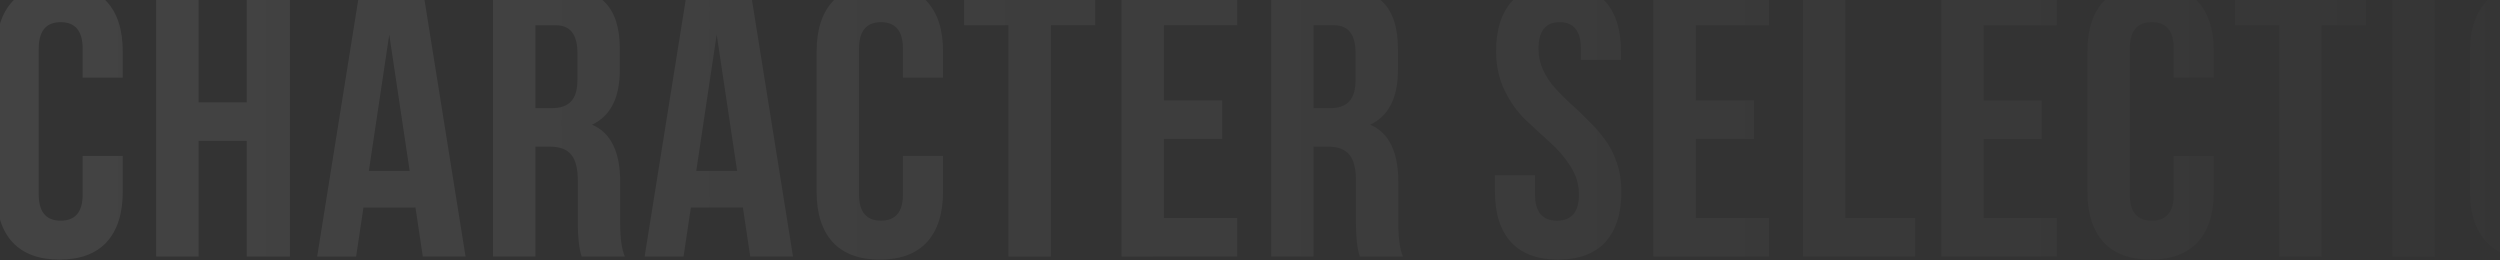<svg width="1920" height="200" viewBox="0 0 1920 200" fill="none" xmlns="http://www.w3.org/2000/svg">
<rect x="0" y="0" width="1920" height="200" fill="#333333" stroke="none"/>
<path d="M63.48 119.744H94.264V147.272C94.264 164.045 90.12 176.971 81.832 186.048C73.544 194.928 61.507 199.368 45.72 199.368C29.933 199.368 17.896 194.928 9.608 186.048C1.32 176.971 -2.824 164.045 -2.824 147.272V39.528C-2.824 22.755 1.32 9.928 9.608 1.048C17.896 -8.029 29.933 -12.568 45.72 -12.568C61.507 -12.568 73.544 -8.029 81.832 1.048C90.12 9.928 94.264 22.755 94.264 39.528V59.656H63.48V37.456C63.48 23.84 57.856 17.032 46.608 17.032C35.36 17.032 29.736 23.84 29.736 37.456V149.344C29.736 162.763 35.36 169.472 46.608 169.472C57.856 169.472 63.48 162.763 63.48 149.344V119.744ZM152.5 108.2V197H119.94V-10.2H152.5V78.6H189.5V-10.2H222.652V197H189.5V108.2H152.5ZM324.404 -10.2L357.556 197H324.7L319.076 159.408H279.116L273.492 197H243.596L276.748 -10.2H324.404ZM298.948 26.504L283.26 131.288H314.636L298.948 26.504ZM479.871 197H446.719C444.746 191.08 443.759 182.595 443.759 171.544V138.984C443.759 129.512 442.082 122.803 438.727 118.856C435.372 114.712 429.946 112.64 422.447 112.64H411.199V197H378.639V-10.2H427.775C444.548 -10.2 456.783 -6.253 464.479 1.64C472.175 9.336 476.023 21.275 476.023 37.456V53.736C476.023 75.048 468.919 89.059 454.711 95.768C469.116 101.885 476.319 116.587 476.319 139.872V171.84C476.319 183.088 477.503 191.475 479.871 197ZM426.887 19.4H411.199V83.04H423.927C430.439 83.04 435.274 81.363 438.431 78.008C441.786 74.653 443.463 69.029 443.463 61.136V40.712C443.463 26.504 437.938 19.4 426.887 19.4ZM575.877 -10.2L609.029 197H576.173L570.549 159.408H530.589L524.965 197H495.069L528.221 -10.2H575.877ZM550.421 26.504L534.733 131.288H566.109L550.421 26.504ZM693.463 119.744H724.247V147.272C724.247 164.045 720.103 176.971 711.815 186.048C703.527 194.928 691.489 199.368 675.703 199.368C659.916 199.368 647.879 194.928 639.591 186.048C631.303 176.971 627.159 164.045 627.159 147.272V39.528C627.159 22.755 631.303 9.928 639.591 1.048C647.879 -8.029 659.916 -12.568 675.703 -12.568C691.489 -12.568 703.527 -8.029 711.815 1.048C720.103 9.928 724.247 22.755 724.247 39.528V59.656H693.463V37.456C693.463 23.84 687.839 17.032 676.591 17.032C665.343 17.032 659.719 23.84 659.719 37.456V149.344C659.719 162.763 665.343 169.472 676.591 169.472C687.839 169.472 693.463 162.763 693.463 149.344V119.744ZM740.451 19.4V-10.2H841.091V19.4H807.051V197H774.491V19.4H740.451ZM893.91 19.4V77.12H938.606V106.72H893.91V167.4H950.15V197H861.35V-10.2H950.15V19.4H893.91ZM1077.48 197H1044.33C1042.35 191.08 1041.37 182.595 1041.37 171.544V138.984C1041.37 129.512 1039.69 122.803 1036.33 118.856C1032.98 114.712 1027.55 112.64 1020.05 112.64H1008.81V197H976.247V-10.2H1025.38C1042.16 -10.2 1054.39 -6.253 1062.09 1.64C1069.78 9.336 1073.63 21.275 1073.63 37.456V53.736C1073.63 75.048 1066.53 89.059 1052.32 95.768C1066.72 101.885 1073.93 116.587 1073.93 139.872V171.84C1073.93 183.088 1075.11 191.475 1077.48 197ZM1024.49 19.4H1008.81V83.04H1021.53C1028.05 83.04 1032.88 81.363 1036.04 78.008C1039.39 74.653 1041.07 69.029 1041.07 61.136V40.712C1041.07 26.504 1035.55 19.4 1024.49 19.4ZM1149 39.528C1149 22.755 1153.04 9.928 1161.13 1.048C1169.22 -8.029 1181.16 -12.568 1196.95 -12.568C1212.74 -12.568 1224.67 -8.029 1232.77 1.048C1240.86 9.928 1244.9 22.755 1244.9 39.528V46.04H1214.12V37.456C1214.12 23.84 1208.69 17.032 1197.84 17.032C1186.98 17.032 1181.56 23.84 1181.56 37.456C1181.56 43.179 1182.74 48.605 1185.11 53.736C1187.48 58.867 1190.54 63.504 1194.29 67.648C1198.03 71.792 1202.18 75.936 1206.72 80.08C1211.26 84.027 1215.7 88.269 1220.04 92.808C1224.58 97.149 1228.72 101.885 1232.47 107.016C1236.22 111.949 1239.28 117.869 1241.65 124.776C1244.01 131.683 1245.2 139.181 1245.2 147.272C1245.2 164.045 1241.05 176.971 1232.77 186.048C1224.48 194.928 1212.44 199.368 1196.65 199.368C1180.87 199.368 1168.83 194.928 1160.54 186.048C1152.25 176.971 1148.11 164.045 1148.11 147.272V134.544H1178.89V149.344C1178.89 162.763 1184.52 169.472 1195.77 169.472C1207.01 169.472 1212.64 162.763 1212.64 149.344C1212.64 141.648 1210.47 134.445 1206.13 127.736C1201.78 120.829 1196.46 114.613 1190.14 109.088C1184.02 103.563 1177.81 97.84 1171.49 91.92C1165.18 85.803 1159.85 78.304 1155.51 69.424C1151.17 60.347 1149 50.381 1149 39.528ZM1302.33 19.4V77.12H1347.03V106.72H1302.33V167.4H1358.57V197H1269.77V-10.2H1358.57V19.4H1302.33ZM1384.67 197V-10.2H1417.23V167.4H1470.81V197H1384.67ZM1523.45 19.4V77.12H1568.15V106.72H1523.45V167.4H1579.69V197H1490.89V-10.2H1579.69V19.4H1523.45ZM1669.43 119.744H1700.21V147.272C1700.21 164.045 1696.07 176.971 1687.78 186.048C1679.49 194.928 1667.46 199.368 1651.67 199.368C1635.88 199.368 1623.85 194.928 1615.56 186.048C1607.27 176.971 1603.13 164.045 1603.13 147.272V39.528C1603.13 22.755 1607.27 9.928 1615.56 1.048C1623.85 -8.029 1635.88 -12.568 1651.67 -12.568C1667.46 -12.568 1679.49 -8.029 1687.78 1.048C1696.07 9.928 1700.21 22.755 1700.21 39.528V59.656H1669.43V37.456C1669.43 23.84 1663.81 17.032 1652.56 17.032C1641.31 17.032 1635.69 23.84 1635.69 37.456V149.344C1635.69 162.763 1641.31 169.472 1652.56 169.472C1663.81 169.472 1669.43 162.763 1669.43 149.344V119.744ZM1716.42 19.4V-10.2H1817.06V19.4H1783.02V197H1750.46V19.4H1716.42ZM1837.32 197V-10.2H1869.88V197H1837.32ZM1929.5 37.456V149.344C1929.5 162.96 1935.13 169.768 1946.37 169.768C1957.62 169.768 1963.25 162.96 1963.25 149.344V37.456C1963.25 23.84 1957.62 17.032 1946.37 17.032C1935.13 17.032 1929.5 23.84 1929.5 37.456ZM1896.94 147.272V39.528C1896.94 22.952 1901.18 10.125 1909.67 1.048C1918.15 -8.029 1930.39 -12.568 1946.37 -12.568C1962.36 -12.568 1974.59 -8.029 1983.08 1.048C1991.56 10.125 1995.81 22.952 1995.81 39.528V147.272C1995.81 163.848 1991.56 176.675 1983.08 185.752C1974.59 194.829 1962.36 199.368 1946.37 199.368C1930.39 199.368 1918.15 194.829 1909.67 185.752C1901.18 176.675 1896.94 163.848 1896.94 147.272ZM2092.44 197L2051.89 46.928V197H2022.59V-10.2H2063.44L2096.88 113.824V-10.2H2125.89V197H2092.44Z" fill="url(#paint0_linear)"/>
<defs>
<linearGradient id="paint0_linear" x1="-12" y1="271" x2="2306" y2="271" gradientUnits="userSpaceOnUse">
<stop stop-color="white" stop-opacity="0.08"/>
<stop offset="1" stop-color="white" stop-opacity="0"/>
</linearGradient>
</defs>
</svg>
